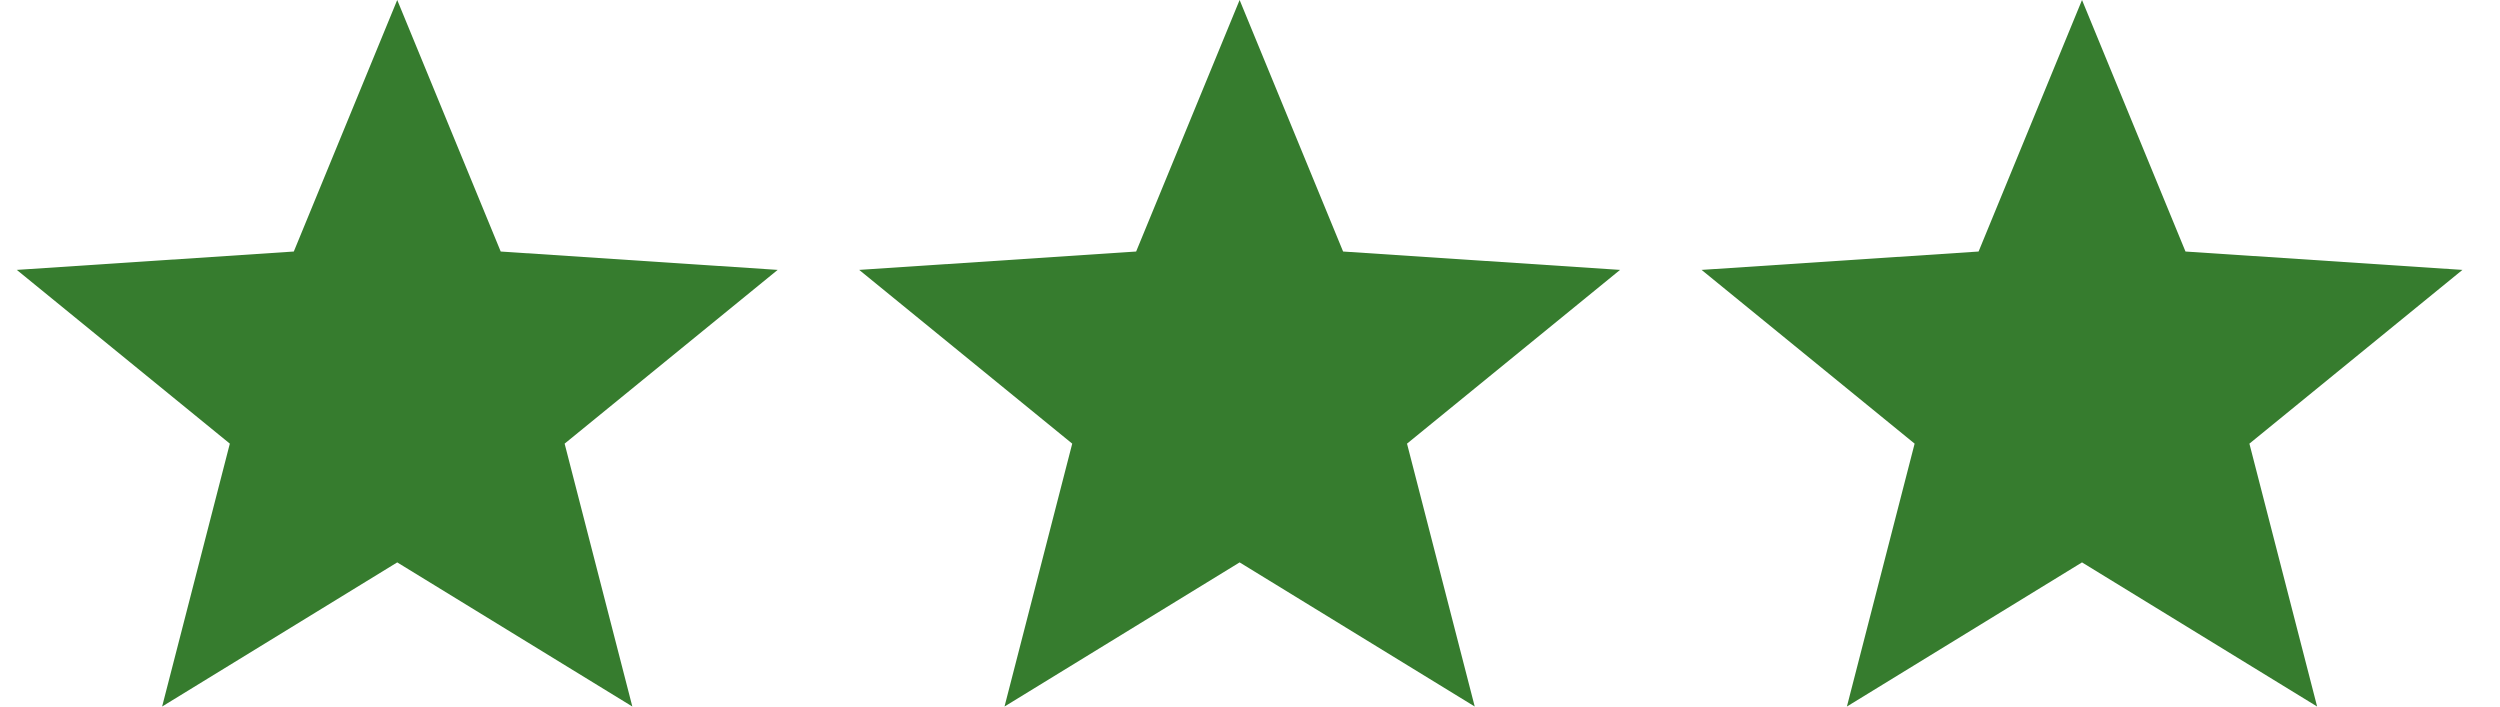 <svg width="46" height="13" viewBox="0 0 46 13" fill="none" xmlns="http://www.w3.org/2000/svg">
<path d="M7.309 0L9.213 4.628L14.309 4.966L10.389 8.163L11.635 13L7.309 10.348L2.983 13L4.229 8.163L0.309 4.966L5.406 4.628L7.309 0Z" fill="#367C2E"/>
<path d="M22.809 0L24.713 4.628L29.809 4.966L25.889 8.163L27.135 13L22.809 10.348L18.483 13L19.729 8.163L15.809 4.966L20.905 4.628L22.809 0Z" fill="#367C2E"/>
<path d="M38.309 0L40.213 4.628L45.309 4.966L41.389 8.163L42.635 13L38.309 10.348L33.983 13L35.229 8.163L31.309 4.966L36.406 4.628L38.309 0Z" fill="#367C2E"/>
</svg>

